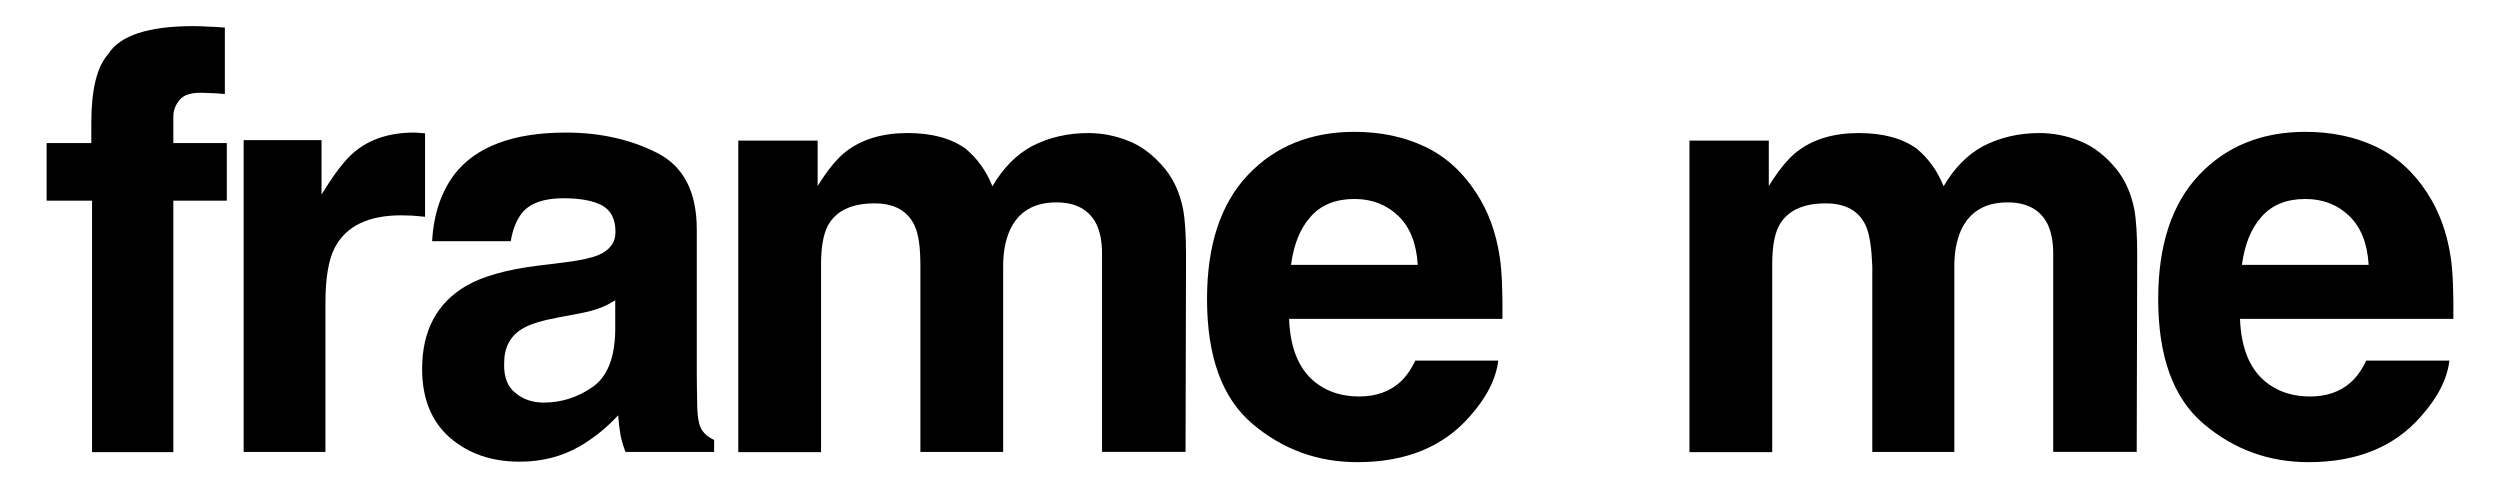 <svg enable-background="new 0 0 1024 200" viewBox="0 0 1024 200" xmlns="http://www.w3.org/2000/svg">   <style>
        path {
            fill: black;
        }
        @media (prefers-color-scheme: dark) {
            path { fill: white; }
        }
    </style>
<path d="m92.1 11.3v27.2c-1.9-.2-5-.4-9.4-.5s-7.5.9-9.1 2.9c-1.8 2.1-2.6 4.4-2.6 6.9v10.8h21.9v23.6h-21.9v103h-33.3v-103h-18.6v-23.6h18.3v-8.2c0-13.7 2.3-23.1 6.9-28.2 4.8-7.7 16.5-11.5 35-11.5 2.1 0 4 .1 5.7.2 1.8 0 4.1.2 7.1.4z"/><path d="m164.3 88.2c-13.4 0-22.5 4.4-27.1 13.1-2.6 4.9-3.9 12.5-3.9 22.7v61.1h-33.5v-127.7h31.9v22.3c5.2-8.5 9.6-14.3 13.5-17.5 6.2-5.2 14.4-7.9 24.4-7.9.6 0 1.2 0 1.6.1.4 0 1.4.1 2.9.2v34.2c-2.1-.2-4-.4-5.6-.5-1.8 0-3.2-.1-4.2-.1z"/><path d="m186.3 71.2c8.8-11.2 24-16.9 45.5-16.9 14 0 26.4 2.8 37.3 8.3s16.3 16 16.3 31.4v58.6c0 4.1.1 9 .2 14.8.2 4.4.9 7.3 2 8.9s2.7 2.9 4.9 3.9v4.9h-36.3c-1-2.6-1.7-5-2.1-7.3s-.7-4.8-.9-7.7c-4.6 5-9.9 9.3-15.9 12.8-7.2 4.1-15.3 6.2-24.4 6.2-11.6 0-21.1-3.3-28.7-9.9-7.5-6.6-11.3-16-11.3-28.1 0-15.7 6.1-27.1 18.2-34.1 6.6-3.8 16.4-6.6 29.3-8.2l11.4-1.4c6.2-.8 10.6-1.8 13.2-2.9 4.8-2 7.1-5.2 7.1-9.5 0-5.2-1.8-8.8-5.4-10.8s-9-3-16-3c-7.9 0-13.5 2-16.8 5.9-2.3 2.9-3.9 6.8-4.7 11.7h-32.2c.6-11.2 3.8-20.4 9.3-27.6zm24.9 89.8c3.1 2.6 7 3.9 11.5 3.9 7.2 0 13.8-2.1 19.9-6.3s9.2-11.9 9.4-23.1v-12.5c-2.1 1.3-4.2 2.4-6.4 3.2-2.1.8-5.1 1.6-8.8 2.3l-7.5 1.4c-7 1.3-12.1 2.8-15.1 4.6-5.2 3-7.7 7.8-7.7 14.2-.2 5.7 1.4 9.8 4.7 12.3z"/><path d="m374.7 92.6c-2.8-6.2-8.3-9.3-16.5-9.3-9.5 0-15.9 3.1-19.2 9.3-1.8 3.5-2.7 8.8-2.7 15.7v76.9h-33.9v-127.6h32.5v18.6c4.1-6.6 8-11.4 11.7-14.2 6.5-5 14.9-7.5 25.2-7.5 9.8 0 17.7 2.1 23.7 6.4 4.8 4 8.5 9.1 11 15.4 4.4-7.5 9.8-13 16.3-16.5 6.9-3.5 14.5-5.3 23-5.3 5.6 0 11.2 1.1 16.6 3.3 5.5 2.2 10.4 6 14.9 11.5 3.6 4.5 6 9.9 7.3 16.4.8 4.3 1.2 10.6 1.2 18.9l-.2 80.5h-34.2v-81.3c0-4.8-.8-8.8-2.3-12-3-5.9-8.4-8.9-16.4-8.9-9.2 0-15.6 3.8-19.1 11.5-1.8 4.1-2.7 8.9-2.7 14.6v76.1h-33.9v-76.1c0-7.5-.7-13-2.3-16.4z"/><path d="m613.7 147.6c-.9 7.6-4.8 15.3-11.8 23.1-10.9 12.4-26.2 18.6-45.9 18.6-16.3 0-30.6-5.2-43-15.7s-18.6-27.5-18.6-51.1c0-22.1 5.6-39.1 16.8-50.9 11.1-11.7 25.7-17.6 43.6-17.6 10.6 0 20.2 2 28.7 6s15.5 10.3 21.1 18.9c5 7.6 8.2 16.4 9.7 26.4.9 5.9 1.2 14.3 1.1 25.3h-87.4c.5 12.8 4.5 21.8 12.1 27 4.6 3.2 10.2 4.8 16.6 4.8 6.9 0 12.5-2 16.8-5.9 2.3-2.1 4.4-5 6.2-8.8h34zm-33-39.1c-.5-8.8-3.2-15.5-8-20.1s-10.8-6.9-17.9-6.9c-7.7 0-13.7 2.4-18 7.3-4.3 4.8-6.9 11.4-8 19.7z"/><path d="m764.3 92.6c-2.8-6.2-8.3-9.3-16.5-9.3-9.5 0-15.9 3.1-19.2 9.3-1.8 3.5-2.7 8.8-2.7 15.7v76.9h-33.9v-127.6h32.5v18.6c4.1-6.6 8-11.4 11.7-14.2 6.5-5 14.9-7.5 25.2-7.5 9.8 0 17.7 2.1 23.7 6.4 4.8 4 8.5 9.1 11 15.4 4.4-7.5 9.8-13 16.3-16.5 6.9-3.5 14.5-5.3 23-5.3 5.6 0 11.2 1.1 16.6 3.3 5.5 2.2 10.4 6 14.9 11.5 3.6 4.5 6 9.9 7.3 16.4.8 4.3 1.2 10.6 1.2 18.9l-.2 80.5h-34.2v-81.3c0-4.8-.8-8.8-2.3-12-3-5.9-8.4-8.9-16.4-8.9-9.2 0-15.6 3.8-19.1 11.5-1.8 4.1-2.7 8.9-2.7 14.6v76.1h-33.6v-76.1c-.3-7.5-1.1-13-2.6-16.4z"/><path d="m1003.3 147.6c-.9 7.6-4.8 15.3-11.8 23.1-10.9 12.4-26.2 18.6-45.9 18.6-16.3 0-30.6-5.2-43-15.7s-18.6-27.5-18.6-51.1c0-22.1 5.6-39.1 16.8-50.9 11.1-11.7 25.6-17.6 43.5-17.6 10.6 0 20.2 2 28.7 6s15.5 10.3 21.1 18.9c5 7.6 8.2 16.4 9.7 26.4.9 5.9 1.2 14.3 1.1 25.3h-87.4c.5 12.8 4.5 21.8 12.1 27 4.6 3.2 10.2 4.8 16.6 4.8 6.9 0 12.5-2 16.8-5.9 2.3-2.1 4.4-5 6.2-8.8h34.1zm-33.1-39.1c-.5-8.8-3.2-15.5-8-20.1s-10.8-6.9-17.9-6.9c-7.7 0-13.7 2.4-18 7.3-4.3 4.8-6.9 11.4-8 19.7z"/></svg>